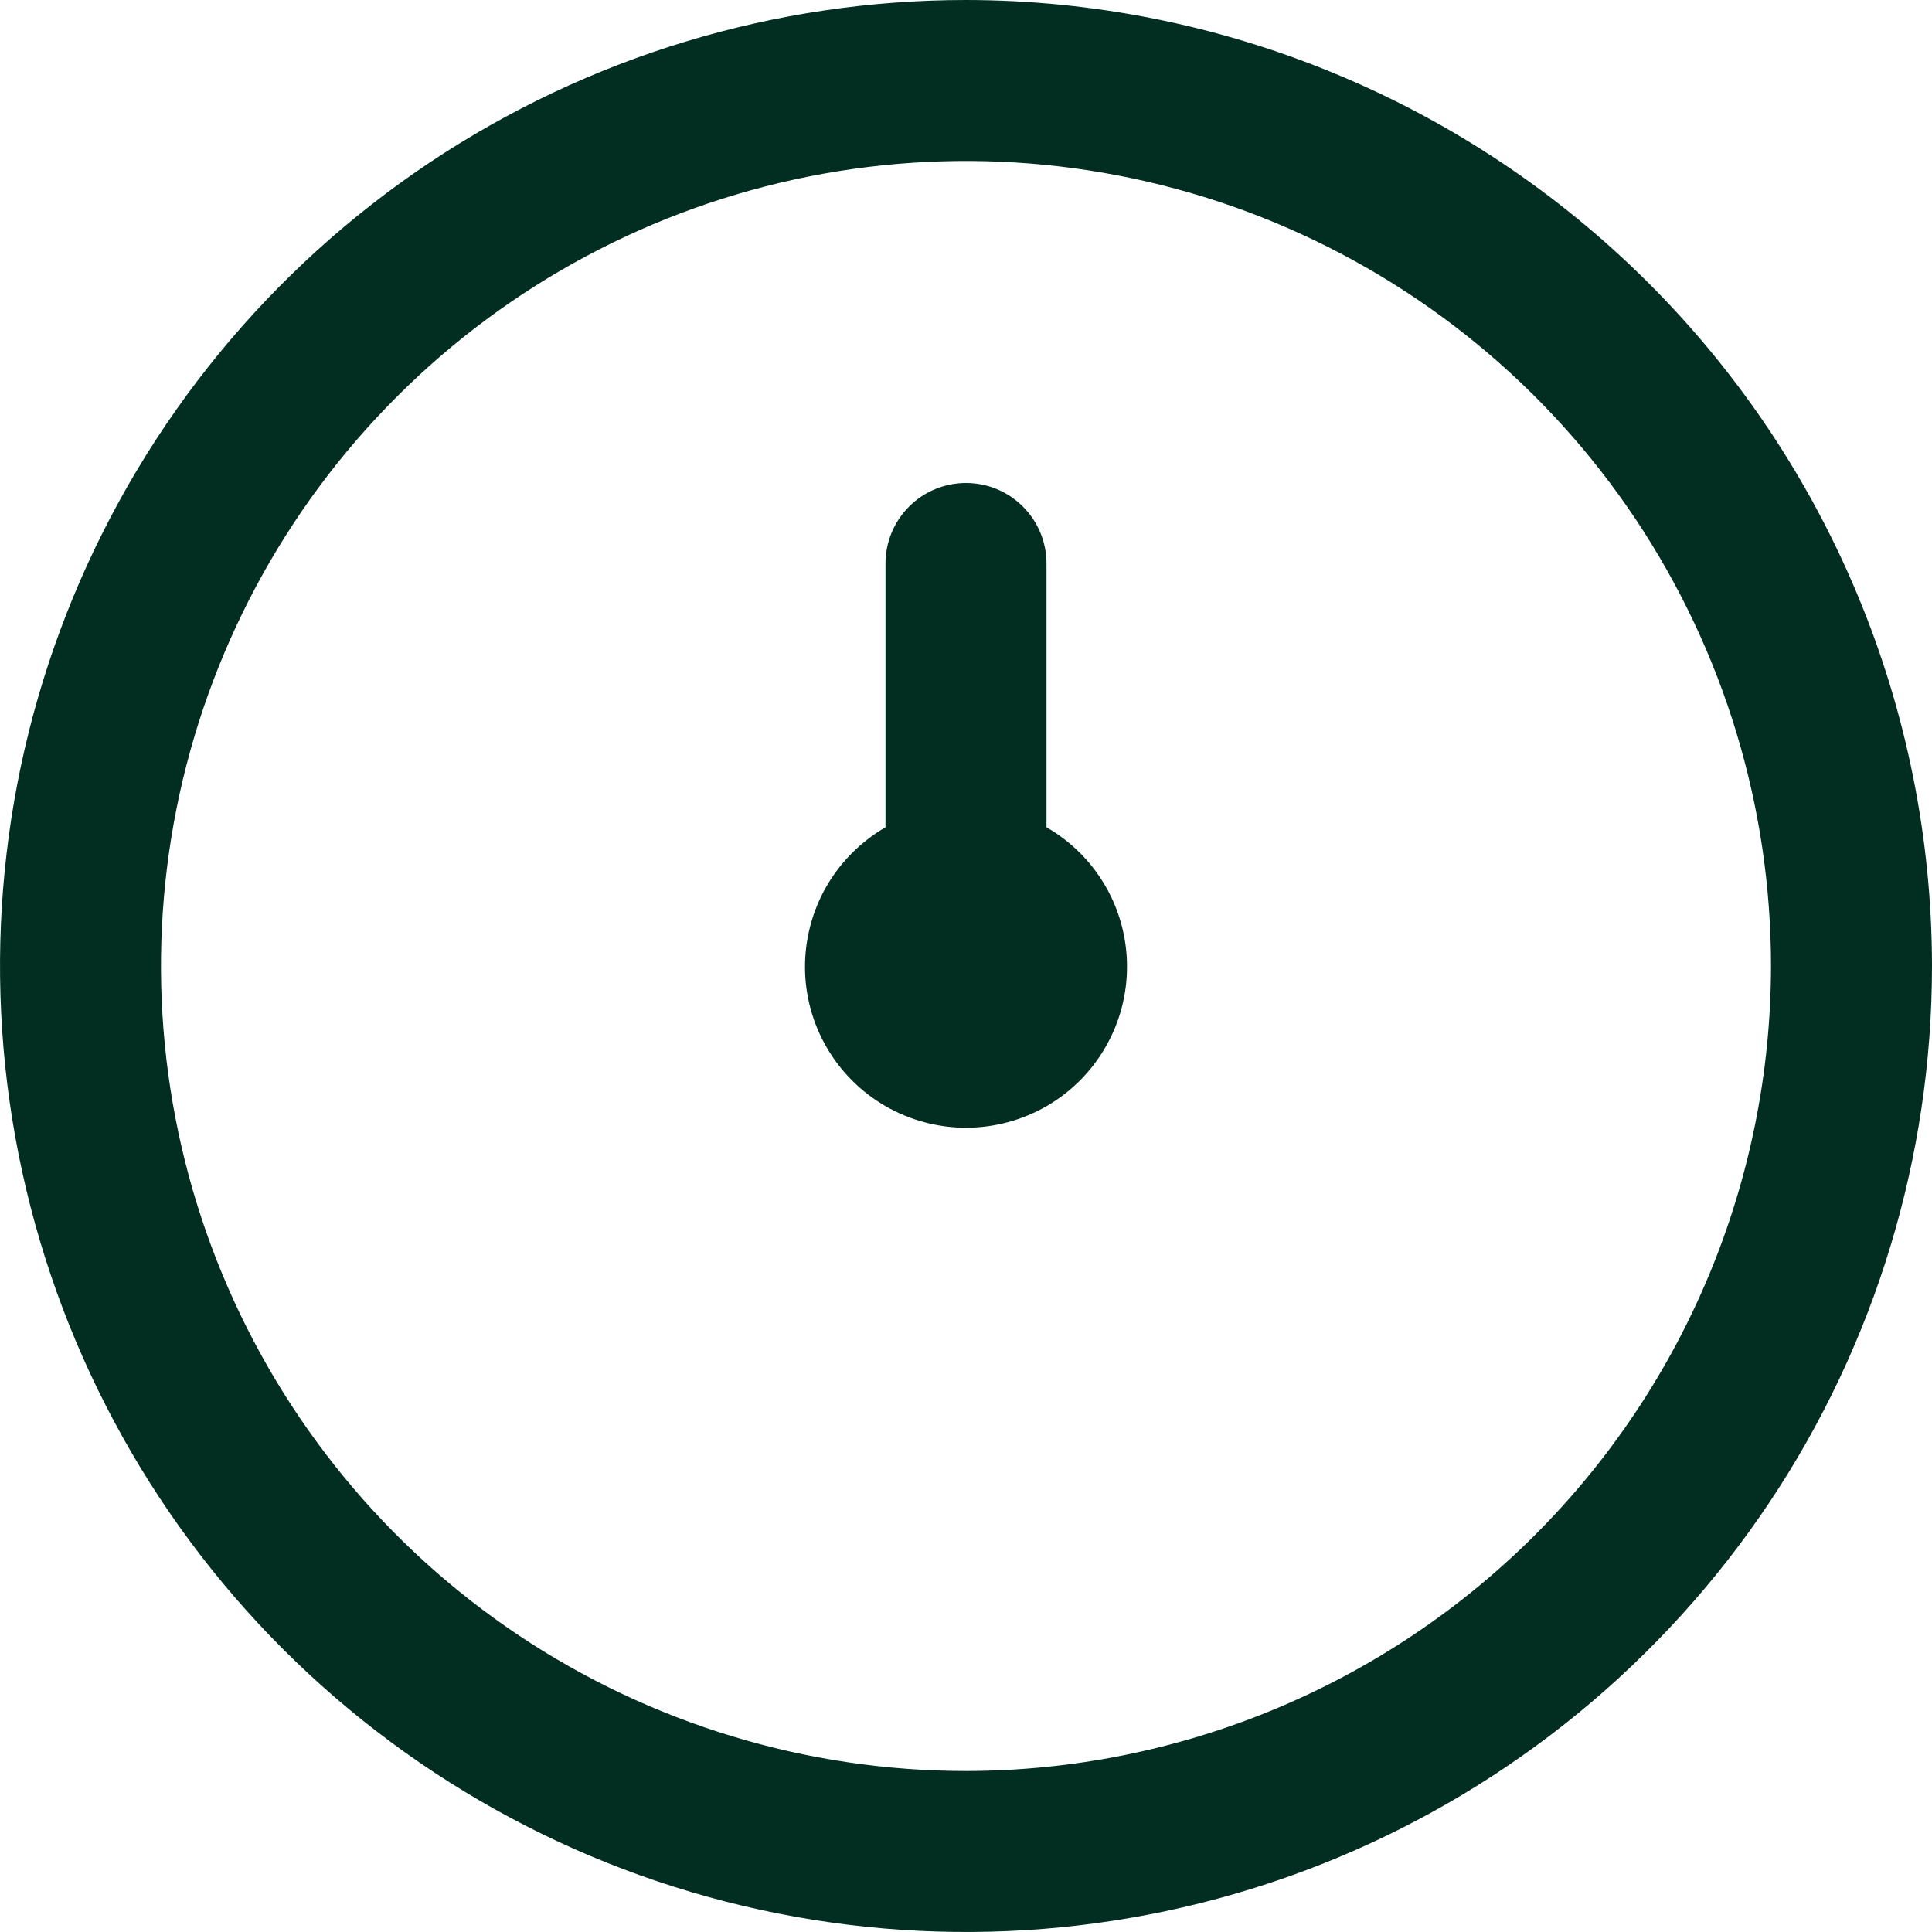 <svg width="24" height="24" viewBox="0 0 24 24" fill="none" xmlns="http://www.w3.org/2000/svg">
<g clip-path="url(#clip0_73_8757)">
<path d="M12 0C9.627 0 7.307 0.704 5.333 2.022C3.36 3.341 1.822 5.215 0.913 7.408C0.005 9.601 -0.232 12.013 0.231 14.341C0.694 16.669 1.836 18.807 3.515 20.485C5.193 22.163 7.331 23.306 9.659 23.769C11.987 24.232 14.399 23.995 16.592 23.087C18.785 22.178 20.659 20.64 21.978 18.667C23.296 16.694 24 14.373 24 12C23.997 8.818 22.731 5.768 20.482 3.519C18.232 1.269 15.181 0.003 12 0V0ZM12 22C10.022 22 8.089 21.413 6.444 20.315C4.8 19.216 3.518 17.654 2.761 15.827C2.004 14 1.806 11.989 2.192 10.049C2.578 8.109 3.53 6.327 4.929 4.929C6.327 3.53 8.109 2.578 10.049 2.192C11.989 1.806 14 2.004 15.827 2.761C17.654 3.518 19.216 4.8 20.315 6.444C21.413 8.089 22 10.022 22 12C21.997 14.651 20.943 17.193 19.068 19.068C17.193 20.943 14.651 21.997 12 22ZM14 12C14.002 12.351 13.911 12.697 13.736 13.002C13.562 13.307 13.31 13.561 13.006 13.738C12.702 13.914 12.357 14.008 12.006 14.009C11.654 14.01 11.309 13.918 11.004 13.743C10.699 13.568 10.446 13.316 10.27 13.012C10.093 12.708 10 12.363 10 12.011C10 11.66 10.092 11.315 10.267 11.01C10.443 10.706 10.696 10.453 11 10.277V7C11 6.735 11.105 6.48 11.293 6.293C11.48 6.105 11.735 6 12 6C12.265 6 12.52 6.105 12.707 6.293C12.895 6.48 13 6.735 13 7V10.277C13.303 10.451 13.555 10.702 13.731 11.005C13.906 11.307 13.999 11.65 14 12Z" fill="#022E22"/>
</g>
<defs>
<clipPath id="clip0_73_8757">
<rect width="24" height="24" fill="white"/>
</clipPath>
</defs>
</svg>
